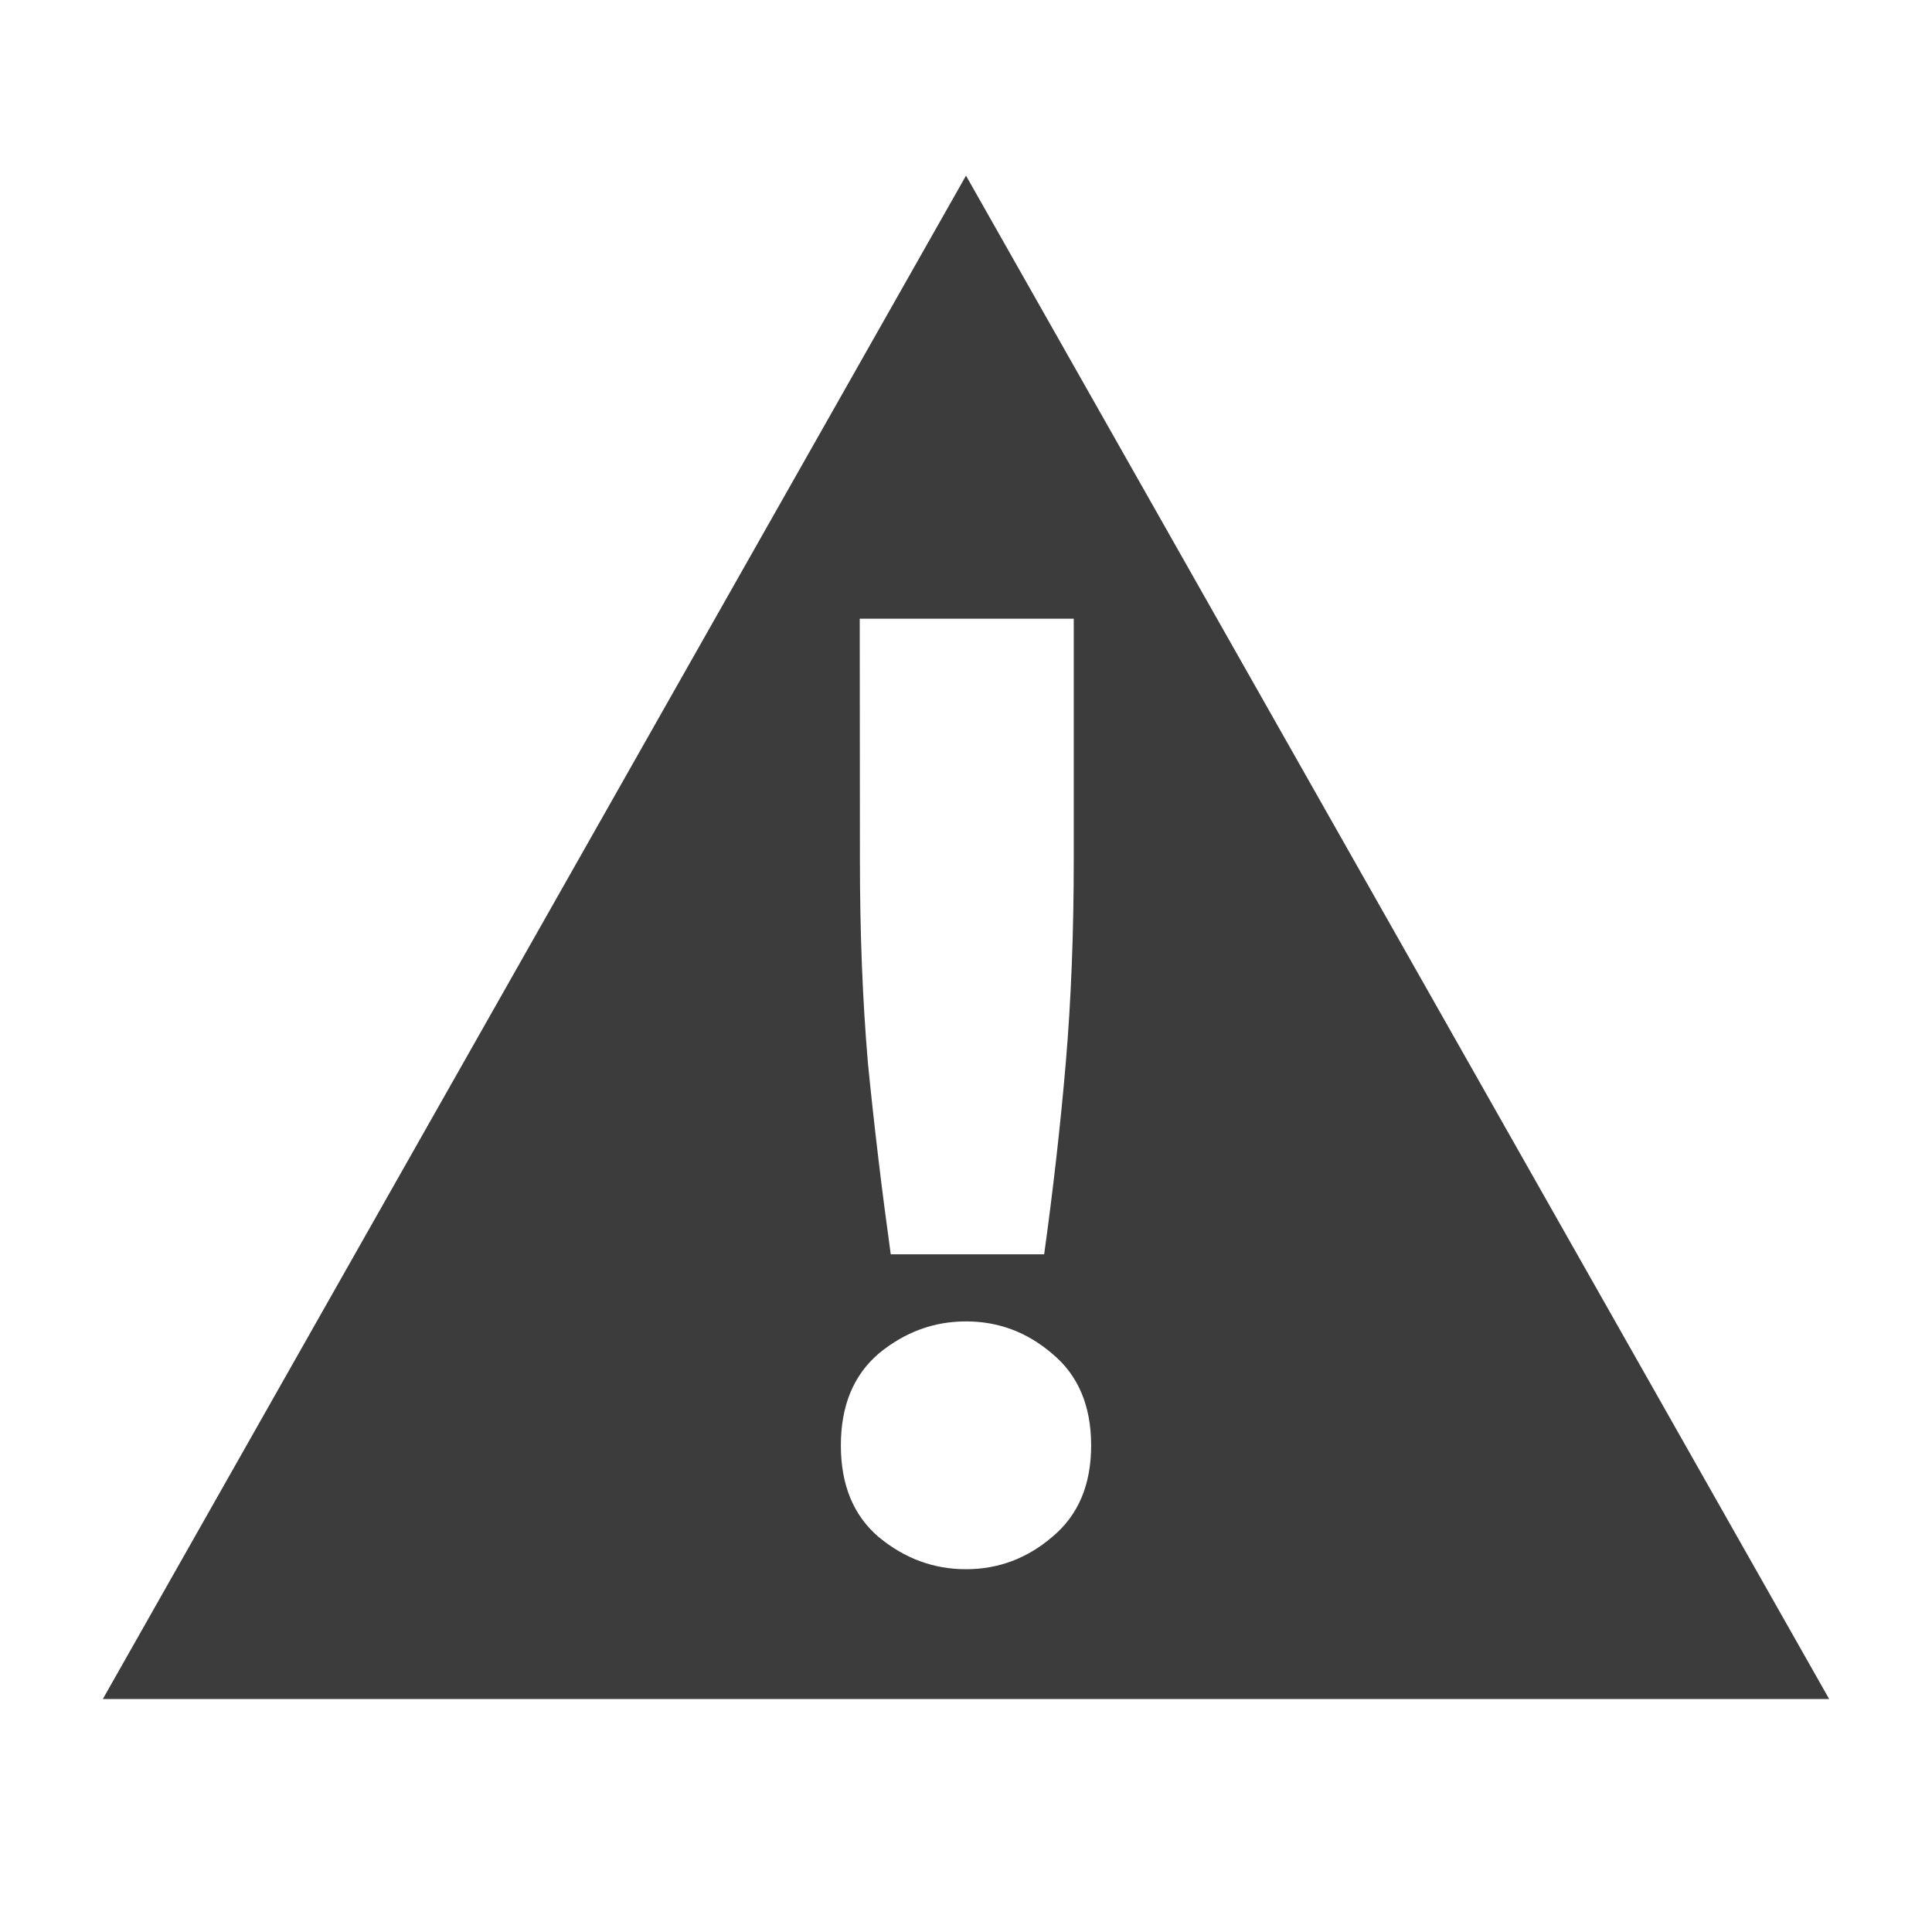 <?xml version="1.0" encoding="UTF-8" standalone="no"?>
<svg
   xmlns:dc="http://purl.org/dc/elements/1.1/"
   xmlns:cc="http://creativecommons.org/ns#"
   xmlns:rdf="http://www.w3.org/1999/02/22-rdf-syntax-ns#"
   xmlns:svg="http://www.w3.org/2000/svg"
   xmlns="http://www.w3.org/2000/svg"
   id="svg6"
   xml:space="preserve"
   viewBox="0 0 22 22"
   version="1.1"
   enable-background="new 0 0 22 22"
   height="22"
   width="22"><defs
     id="defs10" /><path
     id="path4"
     style="fill:#3c3c3c;fill-opacity:1"
     d="m11 2-9.829 17.347h19.658zm-1.21 5.045h2.437v2.745c0 .828-.03 1.598-.091 2.314s-.144 1.443-.246 2.179h-1.747c-.102-.736-.189-1.463-.26-2.179-.061-.715-.091-1.486-.091-2.314zm1.21 8.002c.368 0 .696.122.982.368.296.245.443.594.443 1.044 0 .45-.147.796-.443 1.042-.286.245-.614.368-.982.368-.368 0-.699-.122-.996-.368-.286-.245-.429-.592-.429-1.042 0-.45.143-.798.429-1.044.296-.245.628-.368.996-.368z" /></svg>